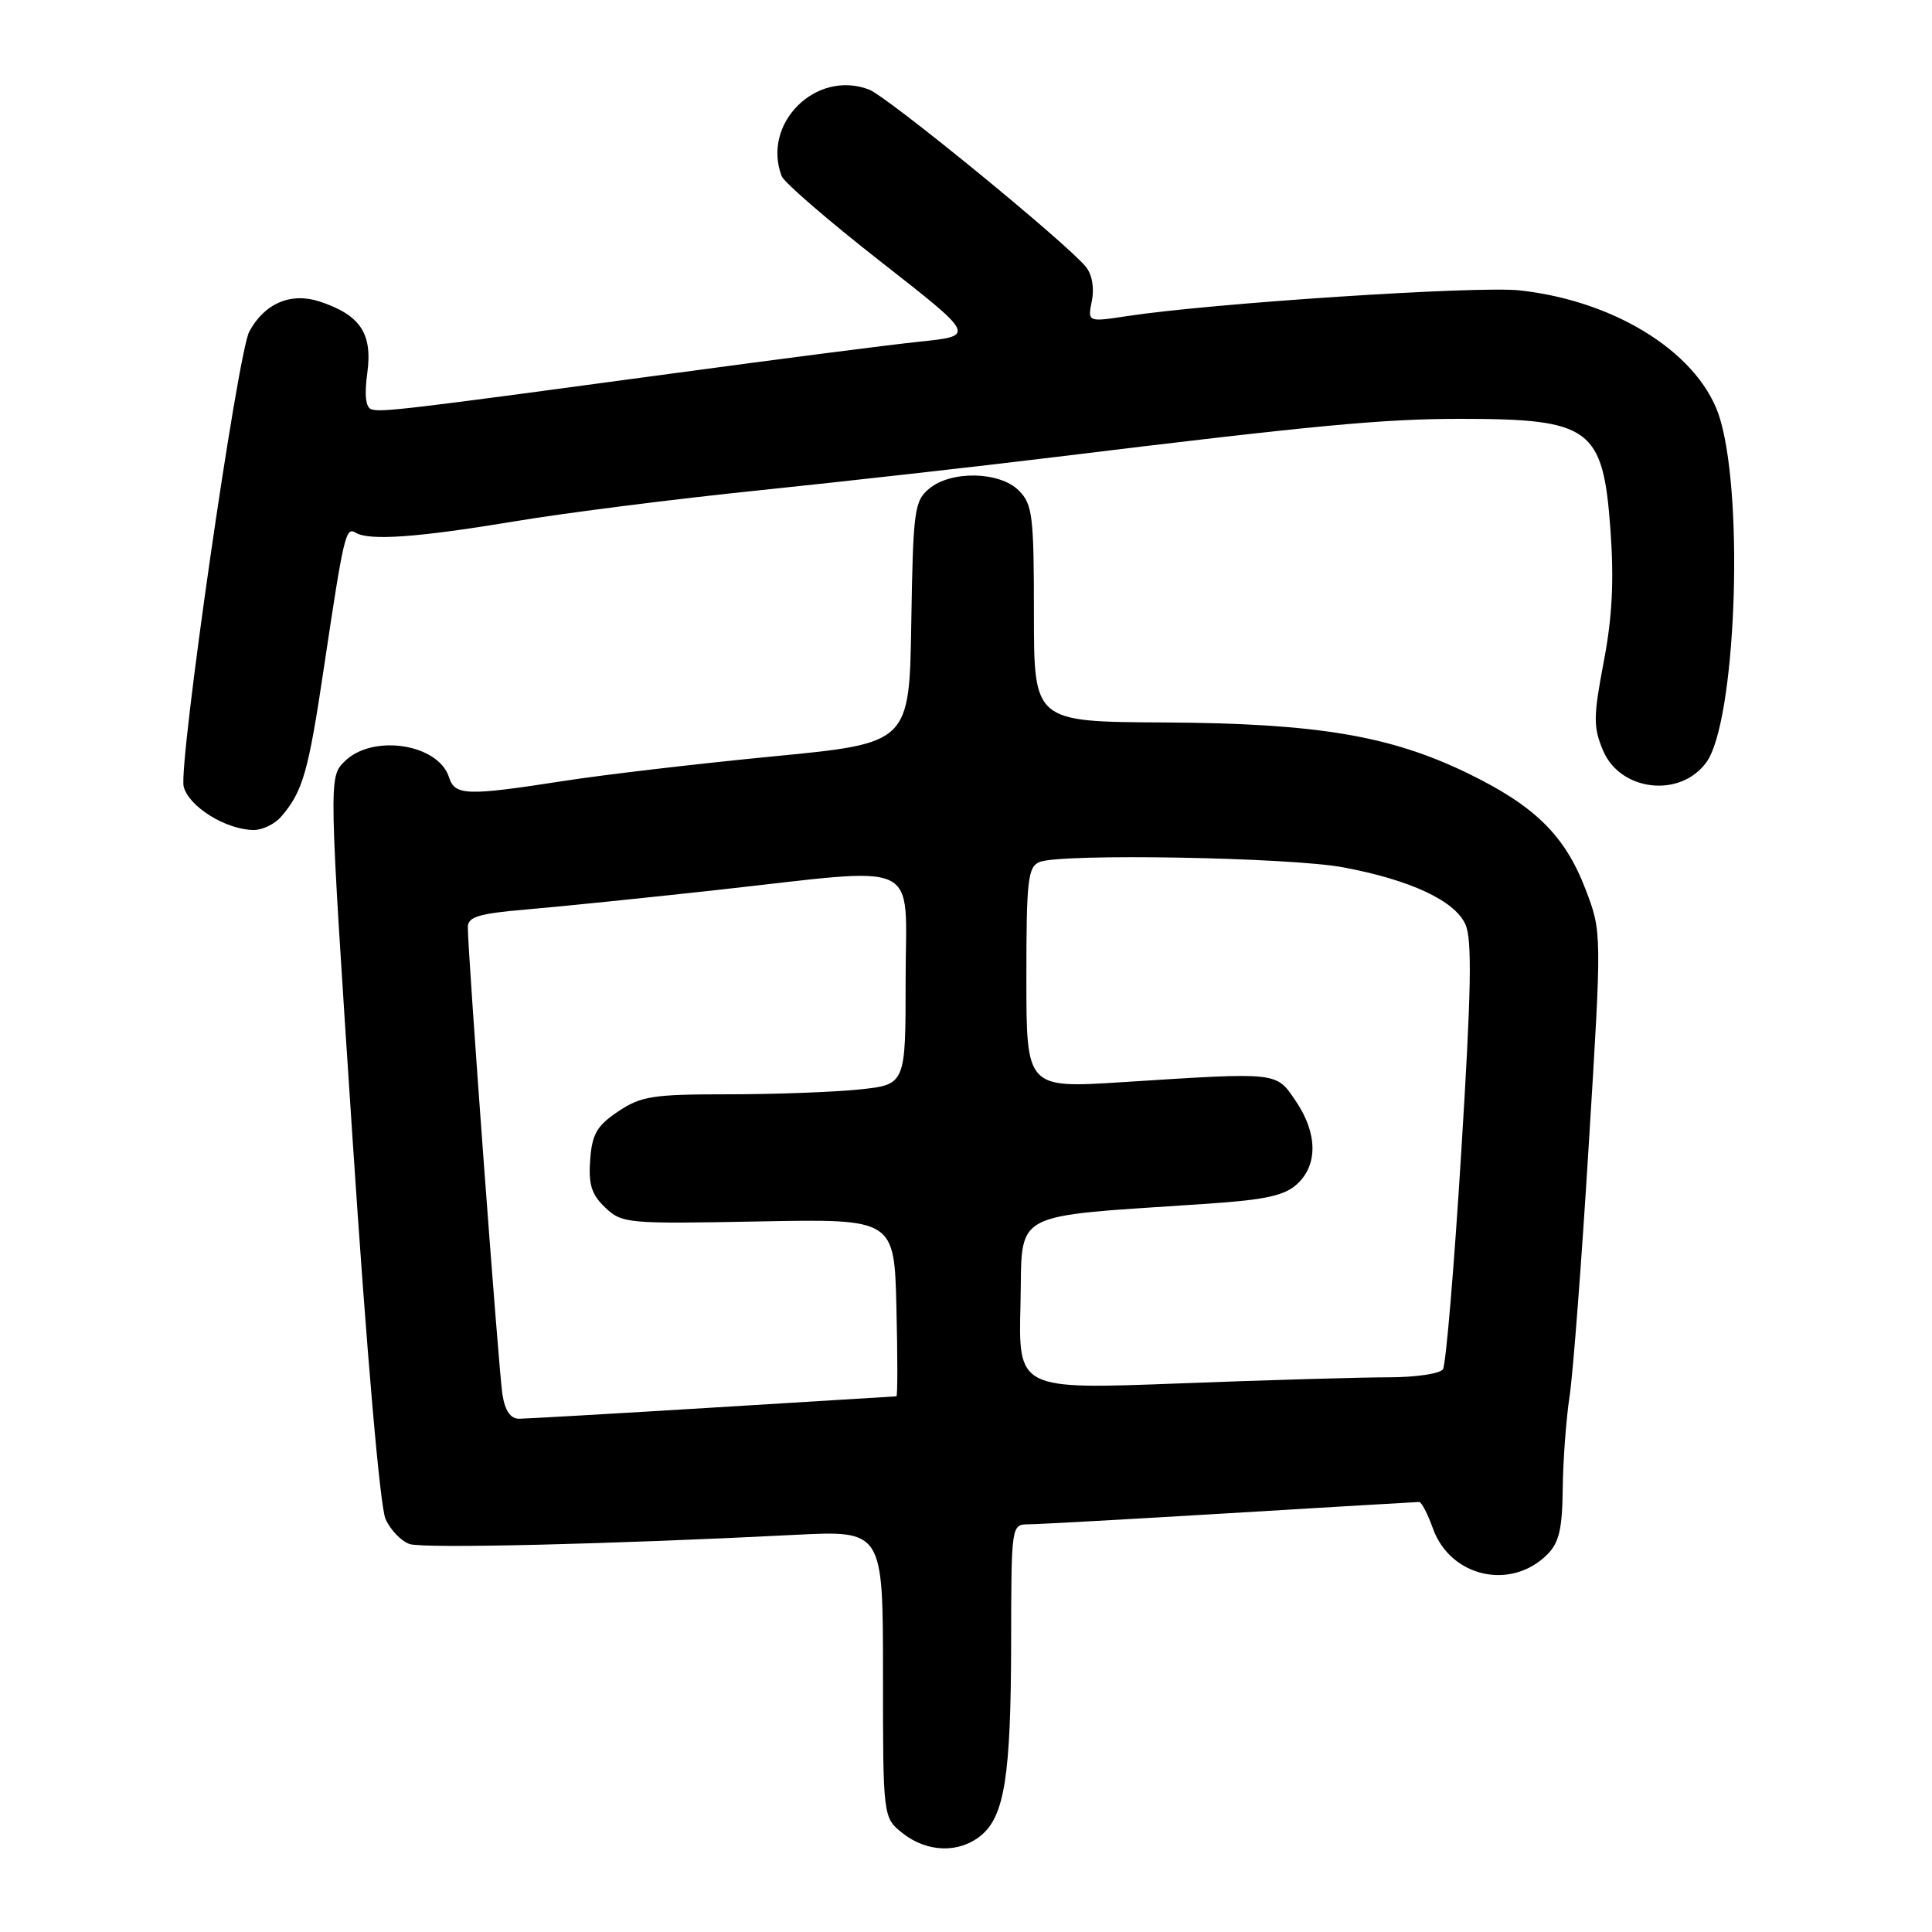 <?xml version="1.0" encoding="UTF-8" standalone="no"?>
<!DOCTYPE svg PUBLIC "-//W3C//DTD SVG 1.1//EN" "http://www.w3.org/Graphics/SVG/1.1/DTD/svg11.dtd" >
<svg xmlns="http://www.w3.org/2000/svg" xmlns:xlink="http://www.w3.org/1999/xlink" version="1.1" viewBox="0 0 256 256">
 <g >
 <path fill="currentColor"
d=" M 129.94 243.25 C 133.10 240.69 133.95 235.35 133.98 217.75 C 134.00 202.10 134.01 202.00 136.25 201.98 C 137.49 201.98 149.53 201.31 163.00 200.50 C 176.47 199.69 187.75 199.02 188.05 199.02 C 188.35 199.01 189.18 200.60 189.88 202.56 C 192.21 208.98 200.21 210.79 205.03 205.97 C 206.58 204.42 207.02 202.57 207.07 197.25 C 207.11 193.54 207.52 188.03 207.98 185.00 C 208.44 181.97 209.59 166.90 210.53 151.50 C 212.26 123.50 212.26 123.50 210.09 117.83 C 207.36 110.70 203.39 106.79 194.50 102.47 C 184.18 97.46 174.50 95.84 154.25 95.73 C 137.00 95.64 137.00 95.64 137.00 81.32 C 137.00 68.33 136.81 66.81 135.00 65.00 C 132.46 62.46 126.04 62.32 123.12 64.75 C 121.16 66.38 120.99 67.62 120.75 82.49 C 120.50 98.48 120.50 98.48 102.50 100.22 C 92.60 101.18 80.09 102.64 74.71 103.48 C 61.81 105.48 60.27 105.43 59.50 103.00 C 58.09 98.54 49.34 97.22 45.65 100.90 C 43.55 103.01 43.55 103.01 46.71 150.81 C 48.60 179.41 50.36 199.69 51.09 201.29 C 51.76 202.76 53.20 204.25 54.30 204.60 C 56.23 205.21 80.91 204.62 105.25 203.38 C 117.00 202.78 117.00 202.78 117.00 221.82 C 117.00 240.85 117.00 240.85 119.63 242.93 C 122.85 245.46 127.05 245.59 129.94 243.25 Z  M 37.22 108.25 C 40.11 104.93 40.85 102.39 42.92 88.47 C 45.54 70.95 45.81 69.77 47.12 70.58 C 48.91 71.68 55.32 71.22 68.20 69.08 C 74.97 67.95 89.50 66.11 100.50 64.98 C 111.50 63.84 129.28 61.85 140.00 60.54 C 174.22 56.35 183.27 55.50 193.50 55.50 C 210.78 55.50 212.41 56.70 213.39 70.15 C 213.88 76.93 213.64 81.76 212.50 87.71 C 211.12 94.96 211.11 96.33 212.40 99.42 C 214.68 104.87 222.65 105.78 226.11 101.00 C 229.95 95.69 231.14 66.65 227.96 55.65 C 225.49 47.08 214.40 39.92 201.39 38.48 C 195.83 37.86 160.58 40.17 149.31 41.89 C 144.11 42.68 144.11 42.68 144.68 39.84 C 145.02 38.13 144.70 36.34 143.87 35.34 C 141.19 32.08 117.58 12.79 115.14 11.86 C 108.11 9.19 100.90 16.36 103.58 23.35 C 103.90 24.18 109.81 29.28 116.71 34.68 C 129.27 44.50 129.27 44.50 121.88 45.27 C 117.82 45.69 103.03 47.60 89.00 49.50 C 53.53 54.30 50.49 54.66 49.20 54.23 C 48.45 53.98 48.27 52.34 48.67 49.41 C 49.38 44.18 47.74 41.73 42.34 39.95 C 38.55 38.70 35.03 40.20 33.03 43.94 C 31.47 46.86 23.62 101.34 24.34 104.23 C 25.01 106.88 29.93 109.94 33.60 109.98 C 34.75 109.99 36.38 109.21 37.22 108.25 Z  M 66.57 184.75 C 66.08 181.62 61.98 126.25 61.99 122.84 C 62.00 121.48 63.45 121.05 69.75 120.51 C 74.01 120.15 85.38 118.99 95.00 117.93 C 122.66 114.88 120.00 113.61 120.00 129.86 C 120.00 143.72 120.00 143.72 113.85 144.36 C 110.47 144.71 102.66 145.00 96.50 145.00 C 86.49 145.00 84.93 145.24 81.90 147.28 C 79.08 149.17 78.45 150.28 78.20 153.69 C 77.96 156.95 78.38 158.29 80.20 160.01 C 82.42 162.12 83.12 162.18 100.50 161.85 C 118.50 161.50 118.50 161.50 118.78 173.25 C 118.94 179.71 118.94 185.01 118.78 185.02 C 118.63 185.02 107.70 185.69 94.50 186.51 C 81.30 187.32 69.73 187.98 68.80 187.99 C 67.64 188.00 66.92 186.95 66.57 184.75 Z  M 135.22 172.81 C 135.53 160.14 133.33 161.32 160.15 159.49 C 167.74 158.97 170.26 158.41 171.90 156.87 C 174.65 154.32 174.57 150.13 171.70 145.90 C 169.06 142.00 169.56 142.06 148.75 143.39 C 136.00 144.20 136.00 144.20 136.00 129.57 C 136.00 116.57 136.20 114.86 137.75 114.22 C 140.57 113.06 170.91 113.60 178.00 114.93 C 186.88 116.60 192.74 119.33 194.17 122.47 C 195.08 124.48 194.96 131.17 193.62 152.70 C 192.68 167.91 191.59 180.84 191.20 181.43 C 190.82 182.02 187.57 182.50 184.00 182.50 C 180.43 182.50 167.92 182.86 156.22 183.31 C 134.93 184.12 134.93 184.12 135.22 172.81 Z "/>
</g>
</svg>